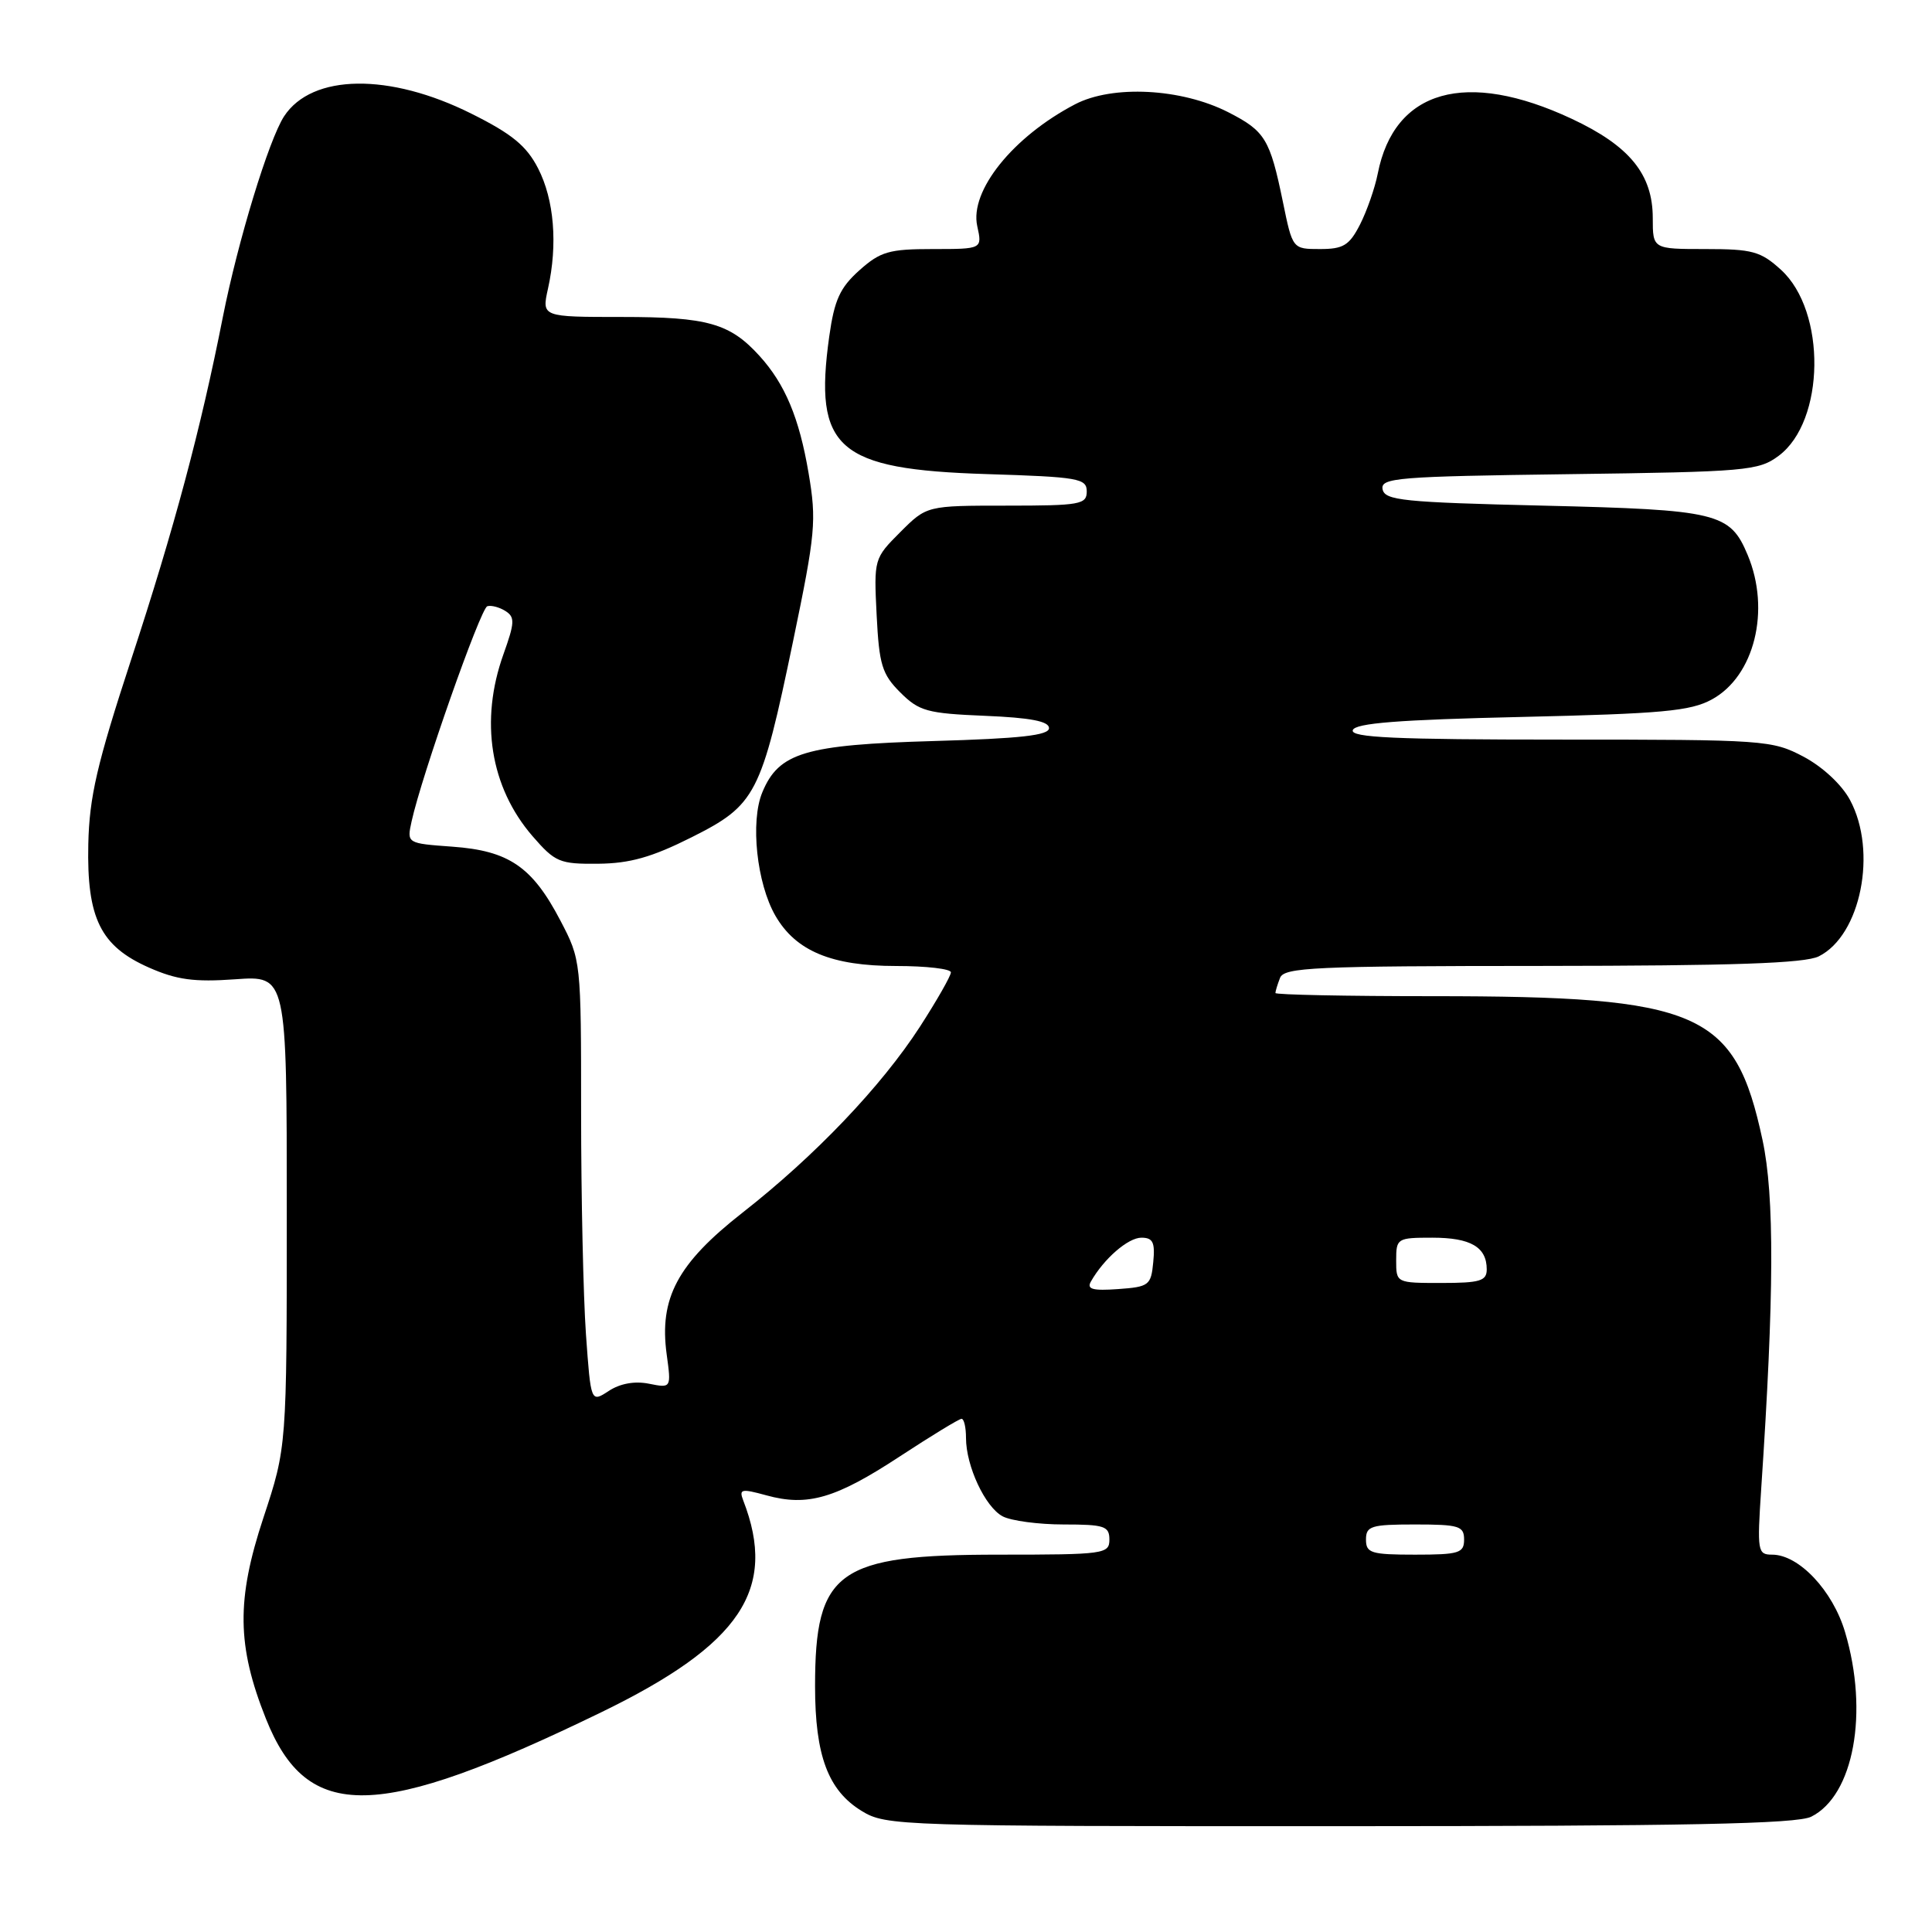 <?xml version="1.0" encoding="UTF-8" standalone="no"?>
<!DOCTYPE svg PUBLIC "-//W3C//DTD SVG 1.1//EN" "http://www.w3.org/Graphics/SVG/1.1/DTD/svg11.dtd" >
<svg xmlns="http://www.w3.org/2000/svg" xmlns:xlink="http://www.w3.org/1999/xlink" version="1.1" viewBox="0 0 256 256">
 <g >
 <path fill="currentColor"
d=" M 240.00 240.72 C 245.63 237.91 247.65 226.91 244.48 216.26 C 242.85 210.76 238.36 206.00 234.82 206.00 C 232.89 206.00 232.82 205.57 233.37 197.25 C 235.09 171.64 235.14 158.48 233.54 151.04 C 229.88 134.00 225.30 132.00 189.86 132.00 C 178.39 132.00 169.00 131.81 169.00 131.58 C 169.00 131.35 169.27 130.45 169.61 129.58 C 170.14 128.18 174.15 128.00 204.36 127.99 C 229.63 127.97 239.15 127.65 241.00 126.72 C 246.57 123.94 248.79 112.82 245.14 106.01 C 244.05 103.97 241.52 101.62 238.99 100.27 C 234.81 98.07 233.88 98.00 206.76 98.00 C 184.86 98.00 178.92 97.73 179.25 96.75 C 179.56 95.82 185.30 95.37 201.58 95.00 C 220.25 94.57 223.99 94.23 226.83 92.68 C 232.47 89.61 234.64 80.86 231.58 73.55 C 229.24 67.94 227.63 67.55 204.51 67.00 C 185.93 66.56 183.49 66.31 183.20 64.83 C 182.91 63.31 185.16 63.13 207.87 62.83 C 231.40 62.52 233.02 62.38 235.68 60.40 C 241.84 55.82 242.03 41.25 235.99 35.75 C 233.30 33.30 232.20 33.00 225.98 33.00 C 219.00 33.00 219.00 33.00 219.00 28.90 C 219.00 23.09 215.93 19.33 208.26 15.74 C 194.26 9.19 184.75 11.87 182.56 23.00 C 182.18 24.93 181.12 27.96 180.21 29.75 C 178.79 32.52 178.00 33.00 174.91 33.00 C 171.27 33.00 171.27 33.00 169.99 26.75 C 168.27 18.41 167.64 17.37 162.75 14.87 C 156.53 11.70 147.41 11.23 142.45 13.82 C 134.22 18.12 128.46 25.29 129.49 29.96 C 130.16 33.00 130.16 33.00 123.60 33.00 C 117.81 33.00 116.66 33.33 113.87 35.82 C 111.30 38.12 110.56 39.74 109.88 44.57 C 107.80 59.47 110.92 62.20 130.75 62.82 C 142.92 63.20 144.00 63.39 144.00 65.12 C 144.00 66.84 143.12 67.00 133.40 67.00 C 122.80 67.00 122.80 67.00 119.29 70.51 C 115.81 73.99 115.79 74.08 116.16 81.51 C 116.49 88.08 116.87 89.33 119.29 91.75 C 121.79 94.24 122.84 94.53 130.52 94.85 C 136.54 95.10 139.00 95.57 139.00 96.48 C 139.00 97.44 135.22 97.86 123.75 98.19 C 106.68 98.68 103.19 99.72 101.01 104.99 C 99.40 108.86 100.27 117.06 102.75 121.35 C 105.45 126.02 110.20 128.00 118.75 128.00 C 122.74 128.00 126.00 128.38 126.00 128.84 C 126.00 129.31 124.15 132.55 121.90 136.04 C 116.77 143.96 108.02 153.14 98.38 160.69 C 89.76 167.44 87.32 172.02 88.34 179.47 C 88.95 183.94 88.95 183.94 85.99 183.35 C 84.11 182.97 82.16 183.32 80.66 184.31 C 78.29 185.86 78.29 185.86 77.64 176.77 C 77.29 171.78 77.00 158.59 77.00 147.46 C 77.00 127.33 76.99 127.20 74.25 121.97 C 70.53 114.85 67.43 112.73 59.96 112.19 C 53.90 111.75 53.90 111.75 54.54 108.83 C 55.86 102.81 63.67 80.61 64.57 80.33 C 65.08 80.17 66.16 80.45 66.97 80.96 C 68.25 81.77 68.21 82.50 66.71 86.69 C 63.55 95.51 64.96 104.30 70.55 110.78 C 73.56 114.25 74.14 114.50 79.26 114.45 C 83.46 114.41 86.37 113.59 91.63 110.95 C 100.17 106.66 100.85 105.35 105.11 84.85 C 108.06 70.65 108.21 68.99 107.14 62.68 C 105.90 55.36 104.02 50.88 100.63 47.15 C 96.71 42.84 93.75 42.00 82.44 42.00 C 71.78 42.00 71.78 42.00 72.61 38.25 C 73.92 32.38 73.43 26.46 71.30 22.31 C 69.77 19.33 67.85 17.75 62.48 15.07 C 51.61 9.63 41.35 9.77 37.65 15.40 C 35.62 18.51 31.52 31.95 29.53 42.00 C 26.60 56.87 23.08 70.03 17.39 87.36 C 12.84 101.25 11.84 105.58 11.70 111.86 C 11.49 121.67 13.31 125.37 19.74 128.21 C 23.41 129.83 25.72 130.15 31.17 129.76 C 38.00 129.27 38.00 129.27 38.00 160.50 C 38.00 191.74 38.00 191.74 34.90 201.12 C 31.31 211.97 31.38 218.07 35.24 227.75 C 40.72 241.50 49.96 241.32 79.70 226.87 C 98.15 217.90 103.05 210.59 98.48 198.81 C 97.90 197.30 98.23 197.23 101.55 198.14 C 107.01 199.65 110.73 198.56 119.22 192.99 C 123.40 190.25 127.09 188.00 127.41 188.00 C 127.74 188.00 128.00 189.14 128.00 190.53 C 128.00 194.25 130.53 199.68 132.85 200.92 C 133.96 201.51 137.60 202.00 140.93 202.00 C 146.33 202.00 147.00 202.22 147.00 204.00 C 147.00 205.91 146.33 206.00 132.40 206.00 C 110.97 206.00 108.00 208.12 108.00 223.43 C 108.00 232.64 109.73 237.25 114.19 239.97 C 117.41 241.94 119.07 241.99 177.50 241.98 C 223.46 241.97 238.09 241.68 240.00 240.72 Z  M 181.00 204.00 C 181.00 202.21 181.67 202.00 187.50 202.00 C 193.33 202.00 194.00 202.21 194.00 204.00 C 194.00 205.79 193.33 206.00 187.50 206.00 C 181.67 206.00 181.00 205.79 181.00 204.00 Z  M 144.55 169.81 C 146.27 166.78 149.48 164.00 151.24 164.00 C 152.77 164.00 153.07 164.62 152.81 167.25 C 152.52 170.31 152.25 170.52 148.15 170.81 C 144.79 171.05 143.97 170.83 144.55 169.81 Z  M 185.00 167.00 C 185.00 164.08 185.13 164.00 189.80 164.00 C 194.87 164.00 197.00 165.24 197.00 168.20 C 197.00 169.73 196.11 170.00 191.00 170.00 C 185.00 170.00 185.00 170.00 185.00 167.00 Z "/>
</g>
</svg>